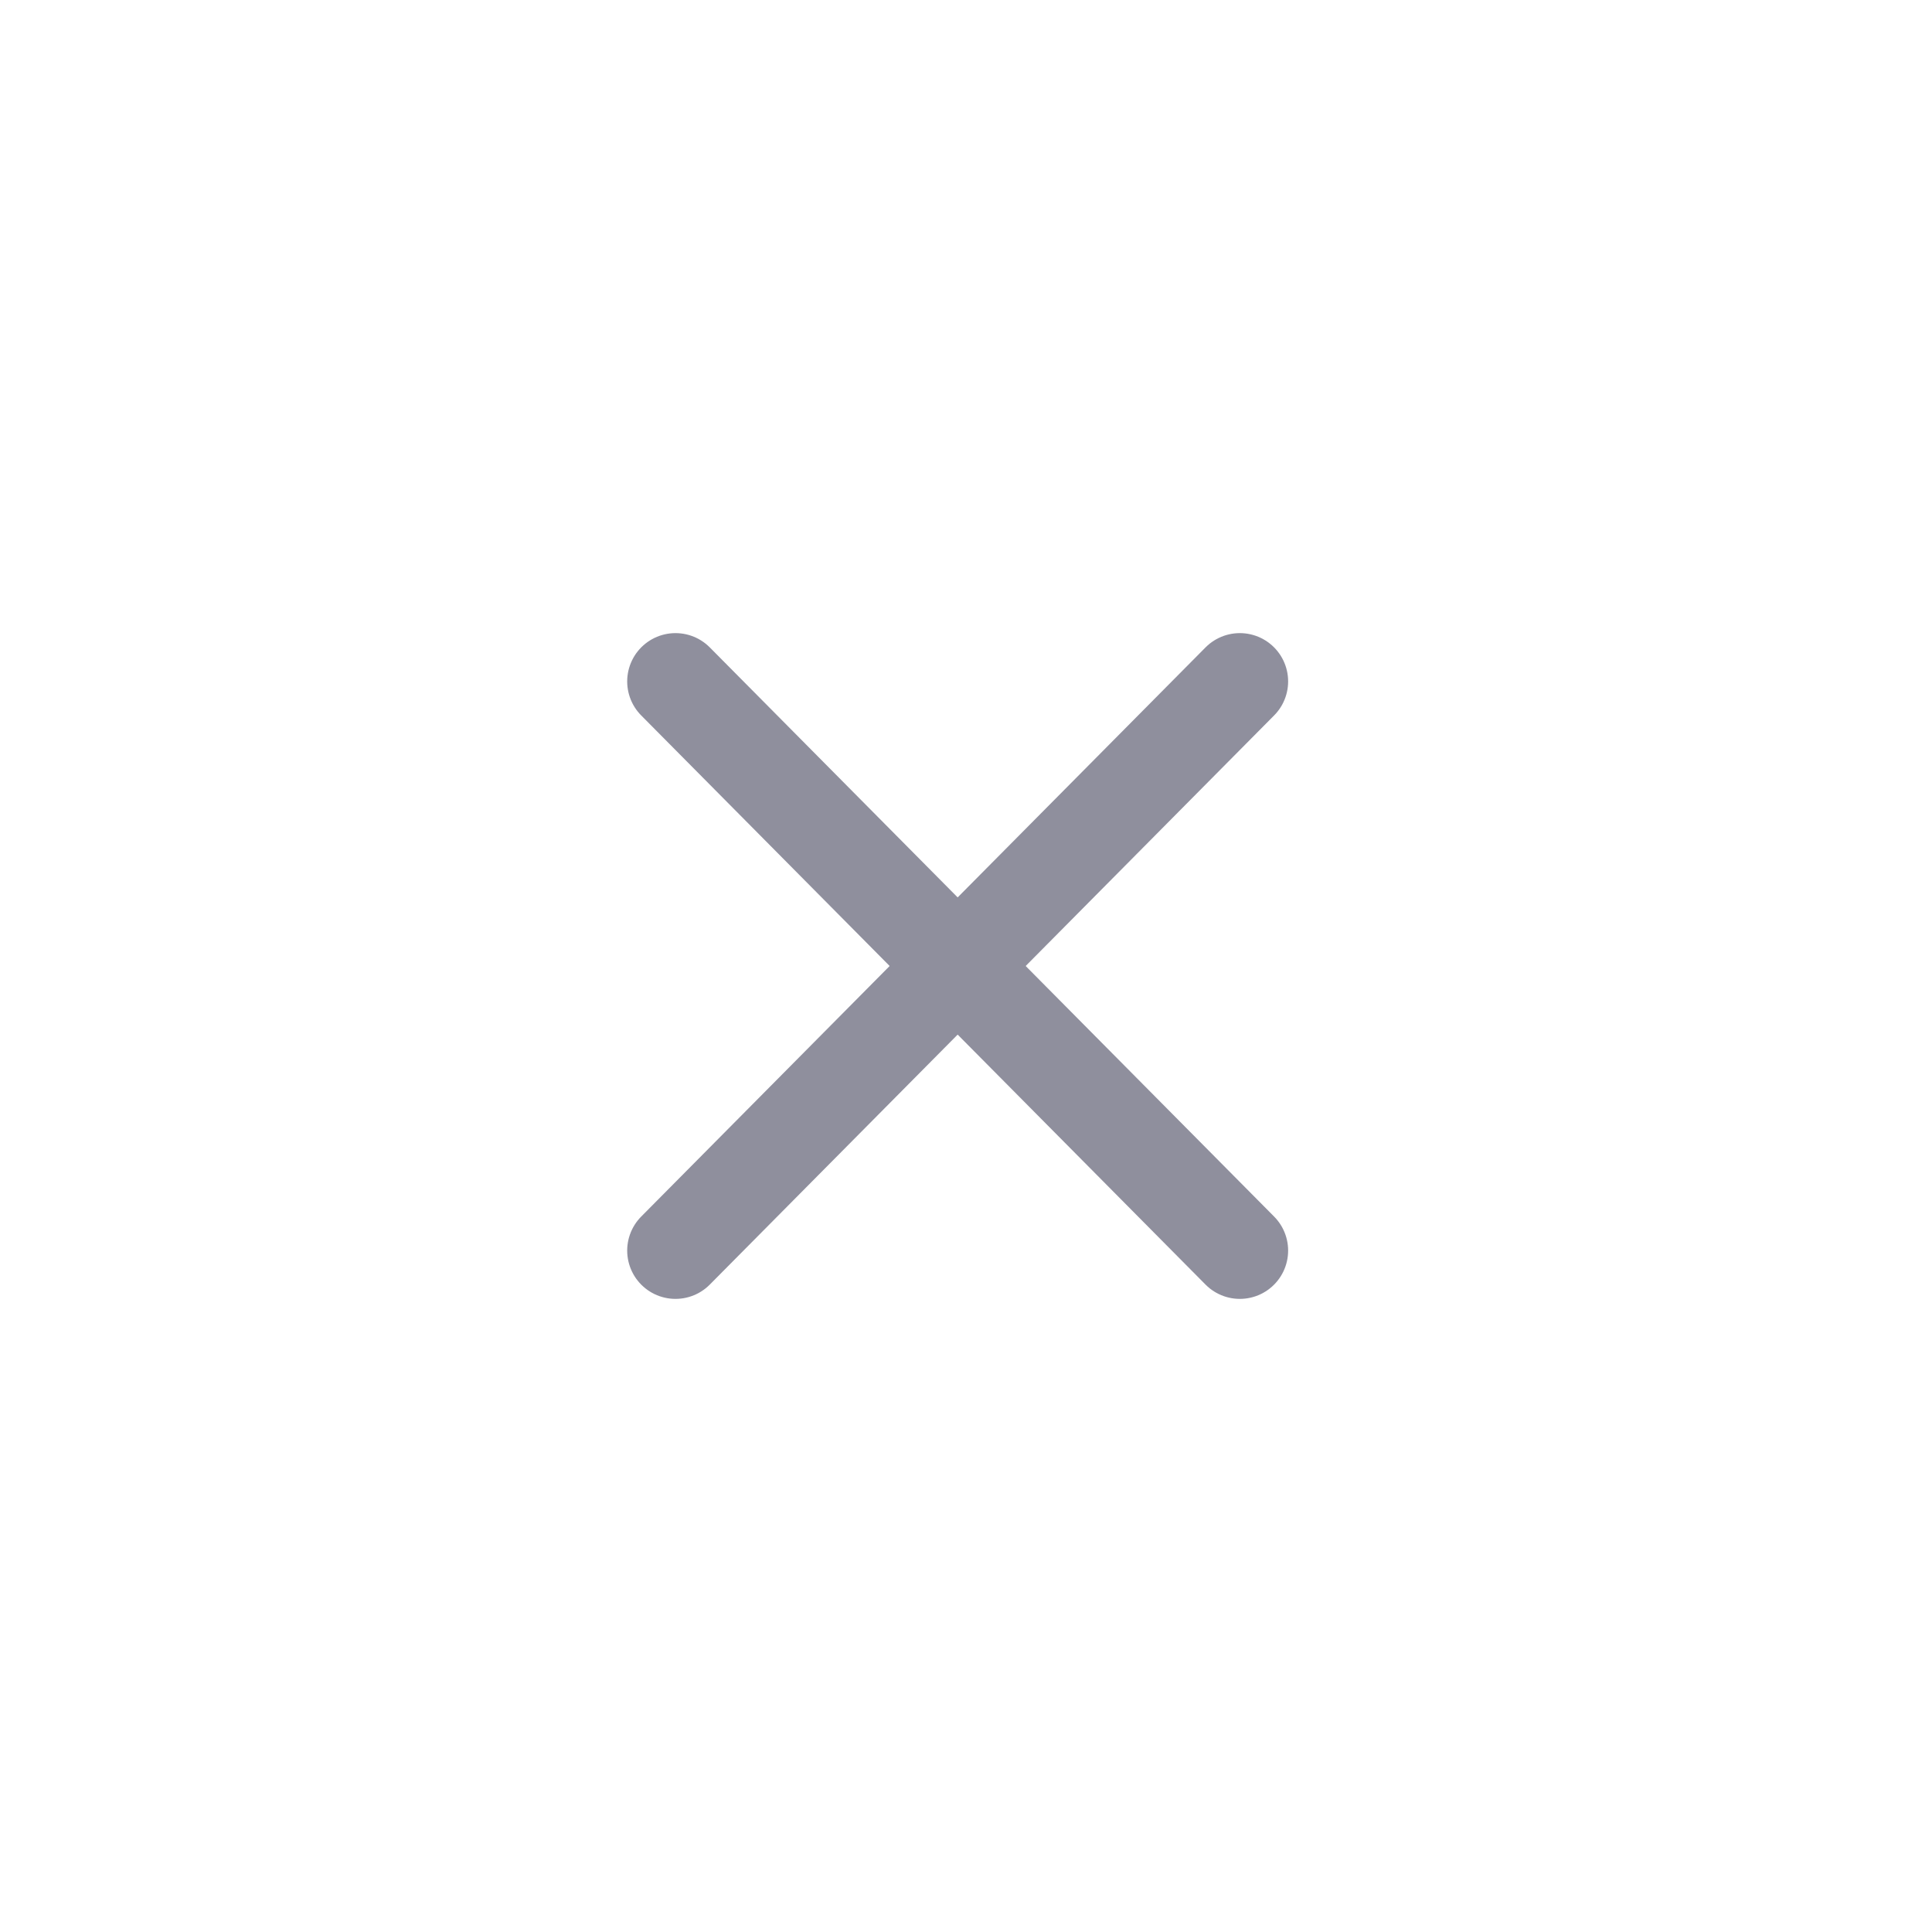 <svg width="30" height="30" viewBox="0 0 30 30" fill="none" xmlns="http://www.w3.org/2000/svg">
<path d="M10.489 19.419L19.252 10.581" stroke="#8F8F9D" stroke-width="1.5" stroke-linecap="round"/>
<path d="M10.489 10.581L19.252 19.419" stroke="#8F8F9D" stroke-width="1.5" stroke-linecap="round"/>
</svg>
